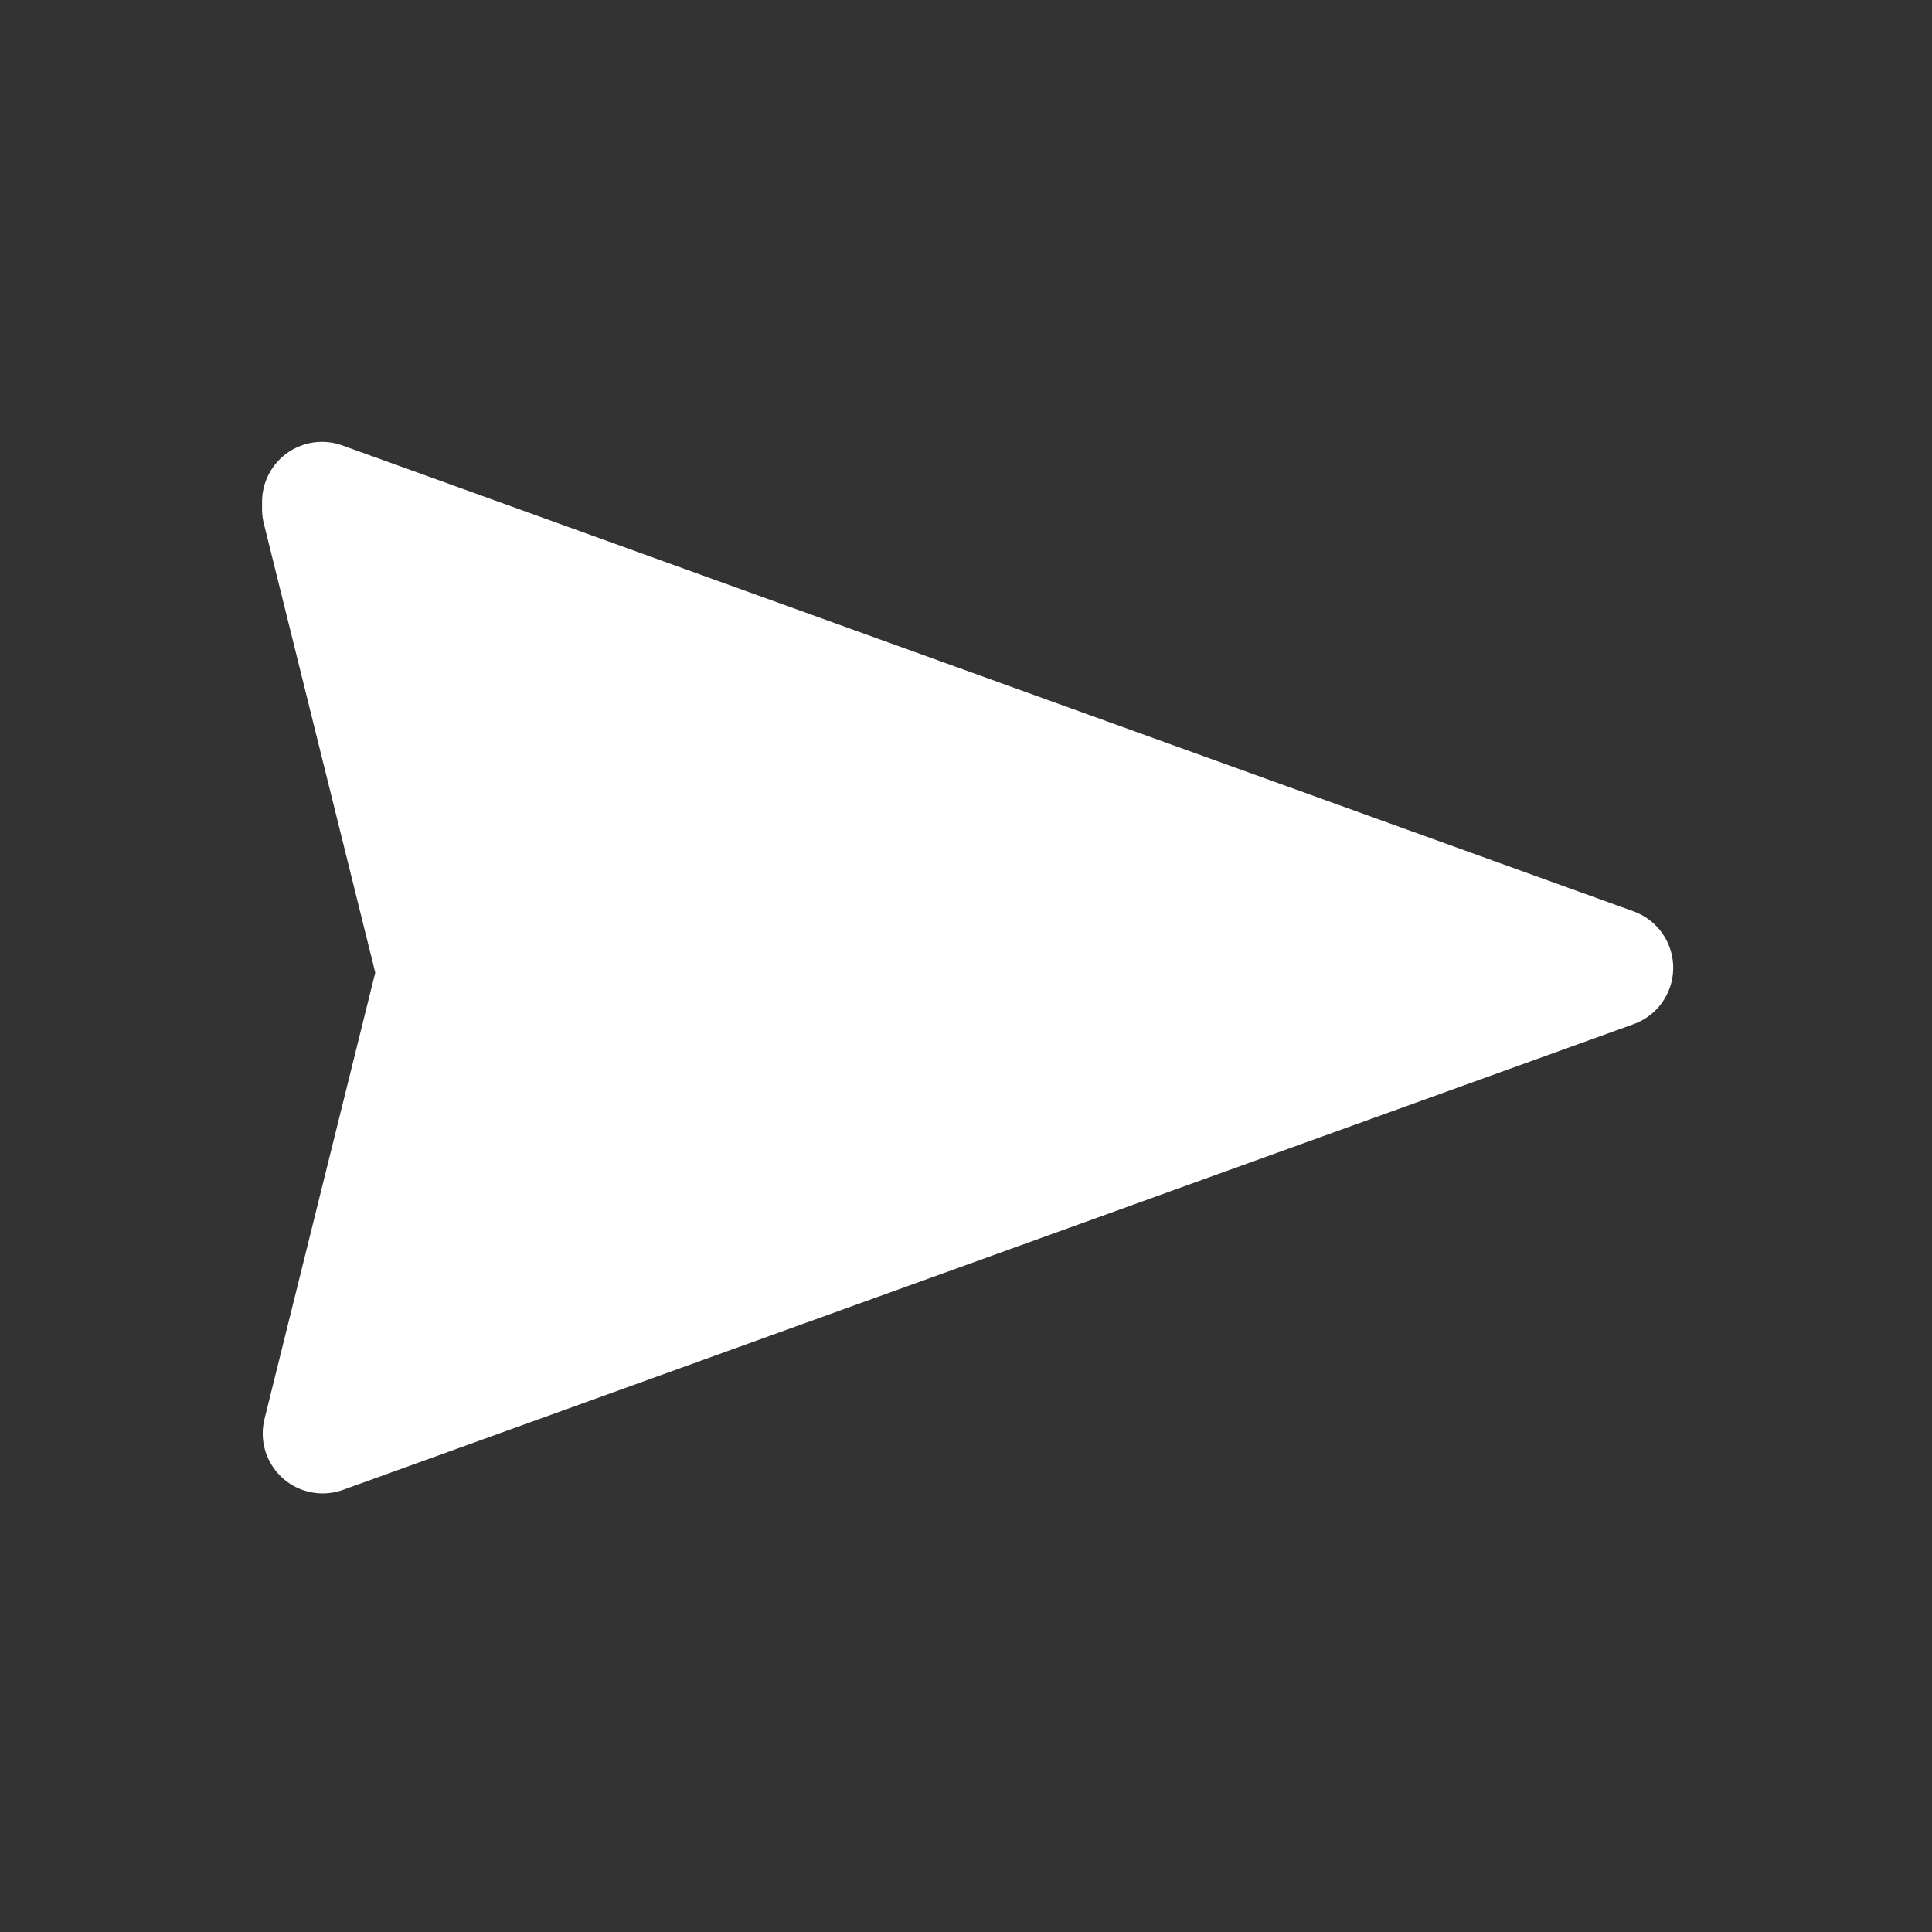 <svg width="591" height="591" xmlns="http://www.w3.org/2000/svg" xmlns:xlink="http://www.w3.org/1999/xlink" xml:space="preserve" overflow="hidden"><rect width="100%" height="100%" fill="#333333" stroke="none"/><g transform="translate(-268 -706)"><path d="M366.5 859.5 761.5 1002.04 366.702 1144.5 401.682 1003.52 366.5 861.719Z" stroke="#FFFFFF" stroke-width="36.667" stroke-linecap="round" stroke-linejoin="round" stroke-miterlimit="10" fill="#FFFFFF" fill-rule="evenodd"/><rect x="286.5" y="724.5" width="554" height="554" stroke="#1C1814" stroke-width="36.667" stroke-miterlimit="8" stroke-opacity="0" fill="none"/></g></svg>